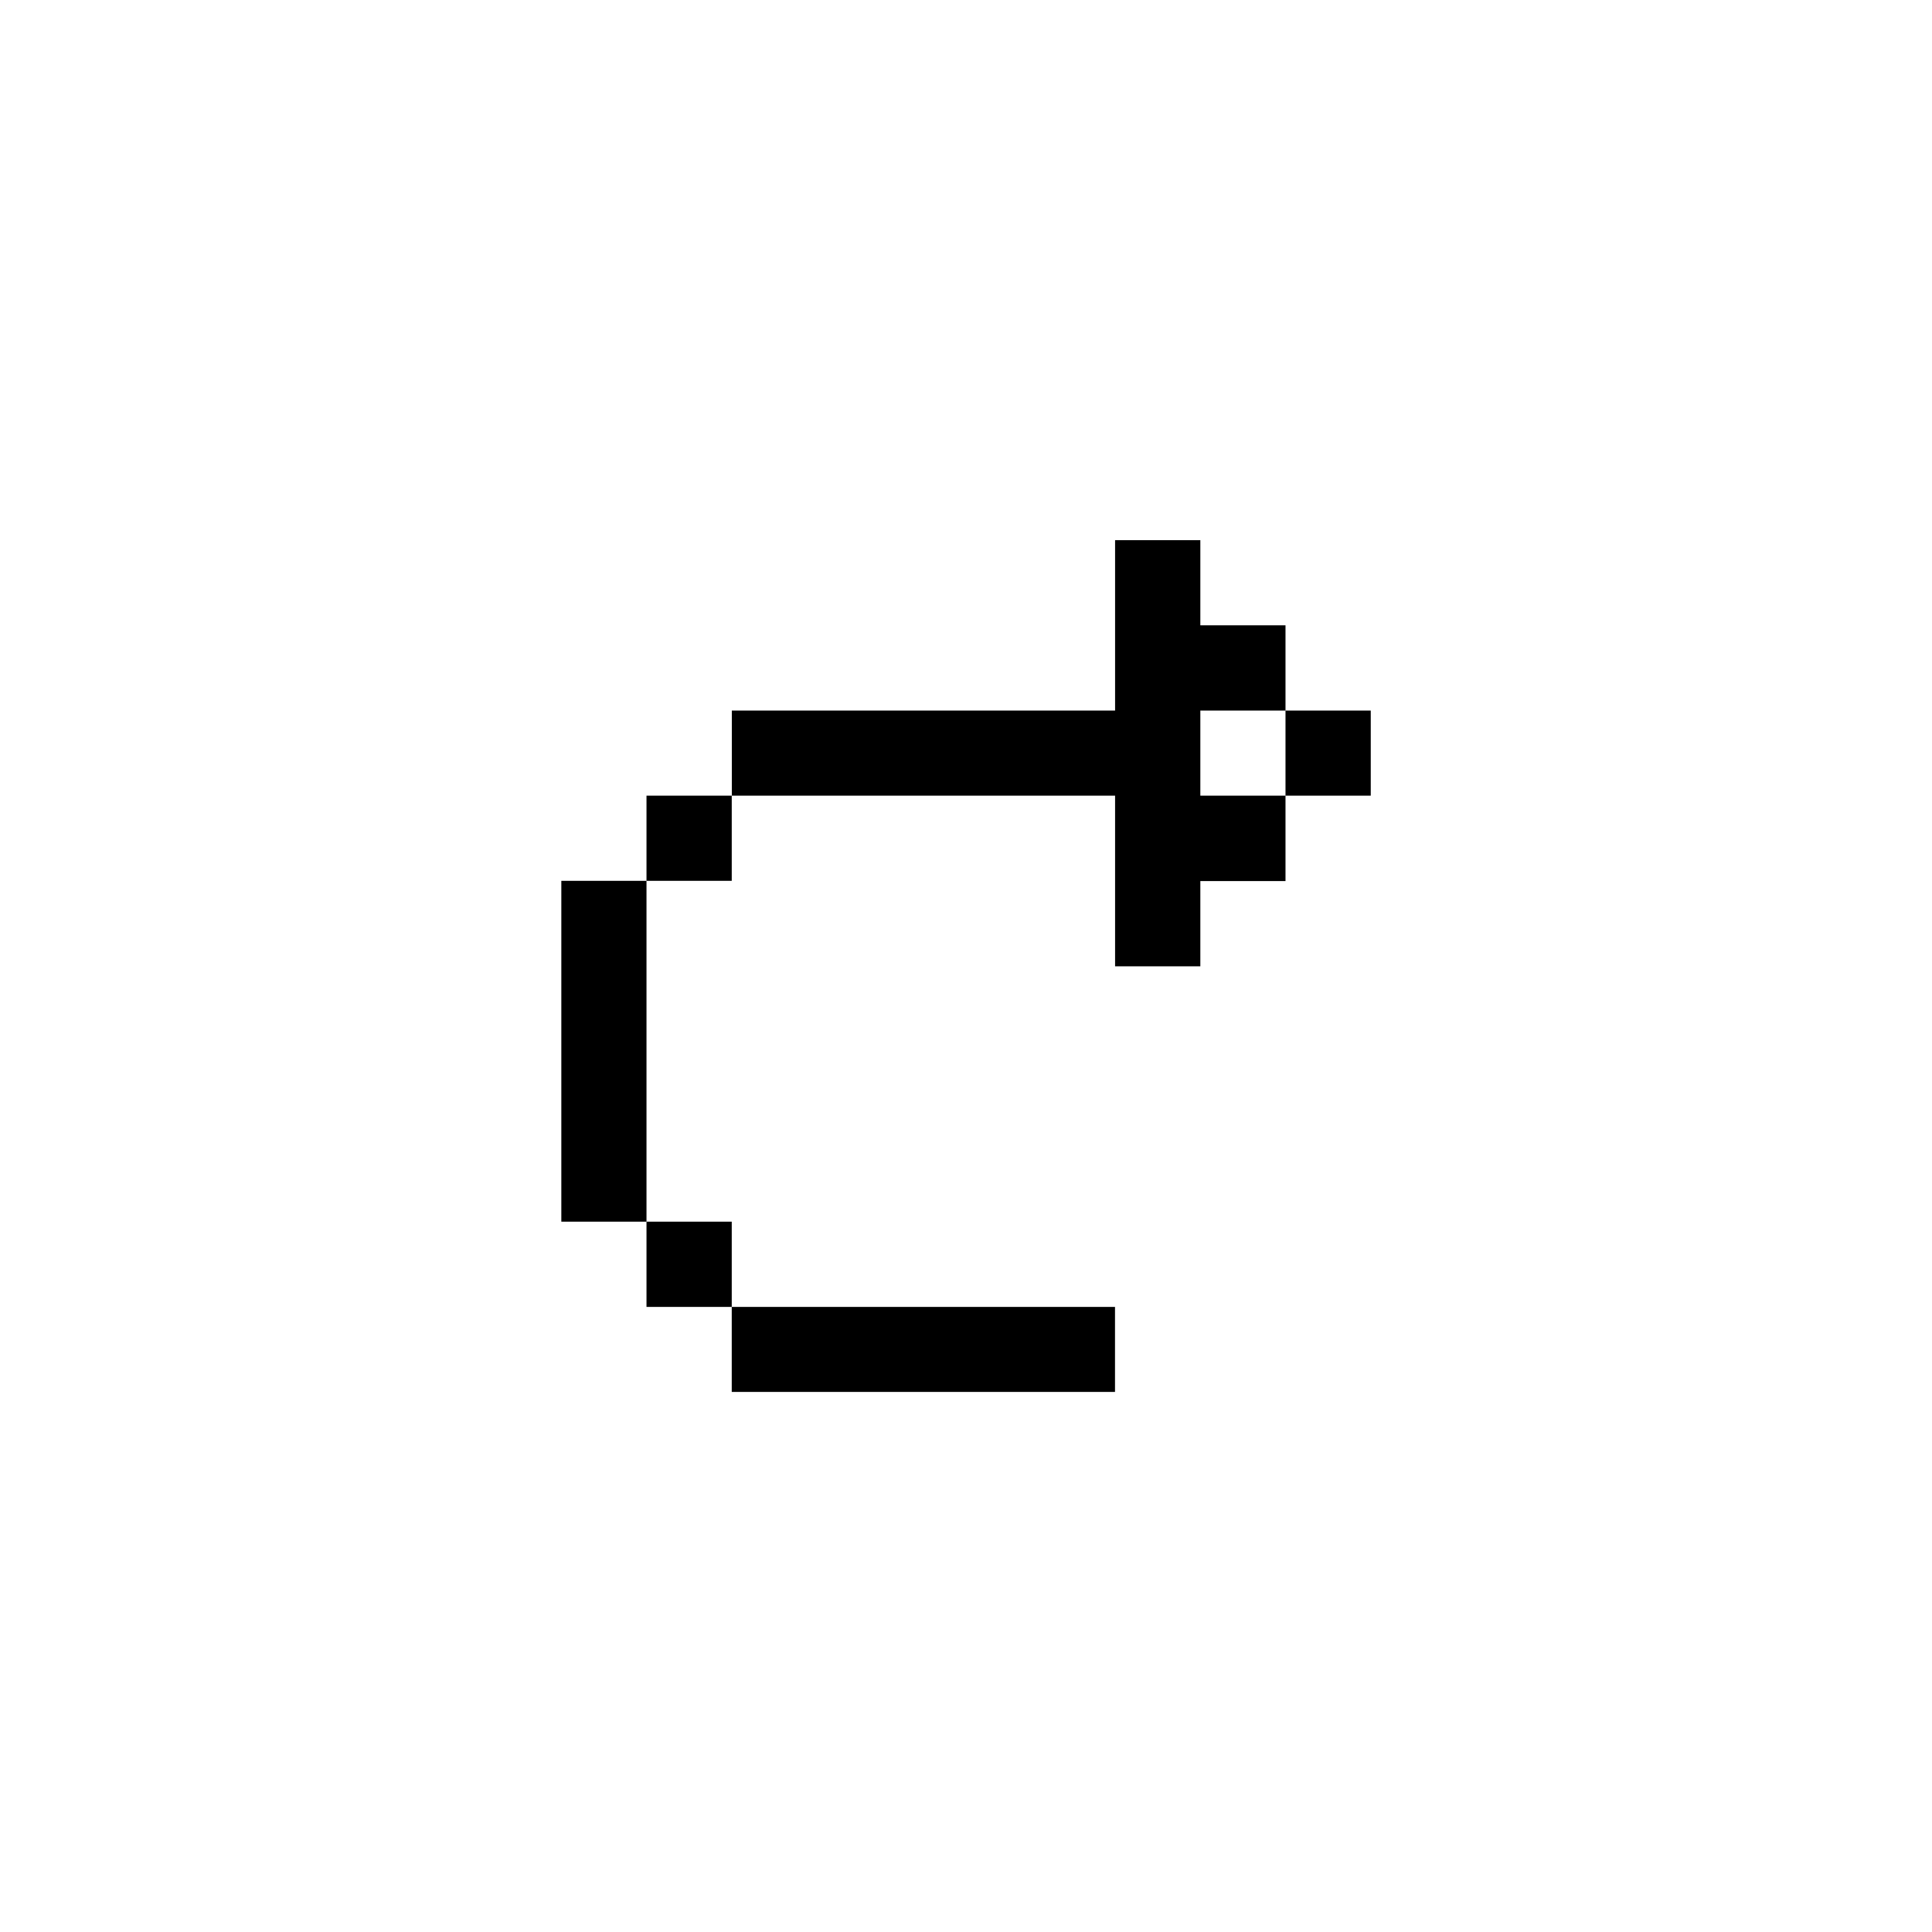 <svg xmlns="http://www.w3.org/2000/svg" width="24" height="24" viewBox="0 0 24 24">
  <g id="redo" transform="translate(10263.059 1126.195)">
    <rect id="Rectangle_152167" data-name="Rectangle 152167" width="24" height="24" transform="translate(-10263.059 -1126.195)" fill="#fff"/>
    <g id="arrow53" transform="translate(-10088.075 -1239.291)">
      <path id="rect5108" d="M-161.132,119.806v2.117h-4.761v1.057h4.761V125.1h1.059v-1.059h1.058V122.98h-1.058v-1.057h1.058v-1.059h-1.058v-1.058Zm2.117,2.117v1.057h1.059v-1.057Zm-6.879,1.057h-1.059v1.058h1.059Zm-1.059,1.058h-1.058v4.234h1.058Zm0,4.234v1.059h1.059v-1.059Zm1.059,1.059v1.056h4.761v-1.056Z"/>
    </g>
  </g>
</svg>
